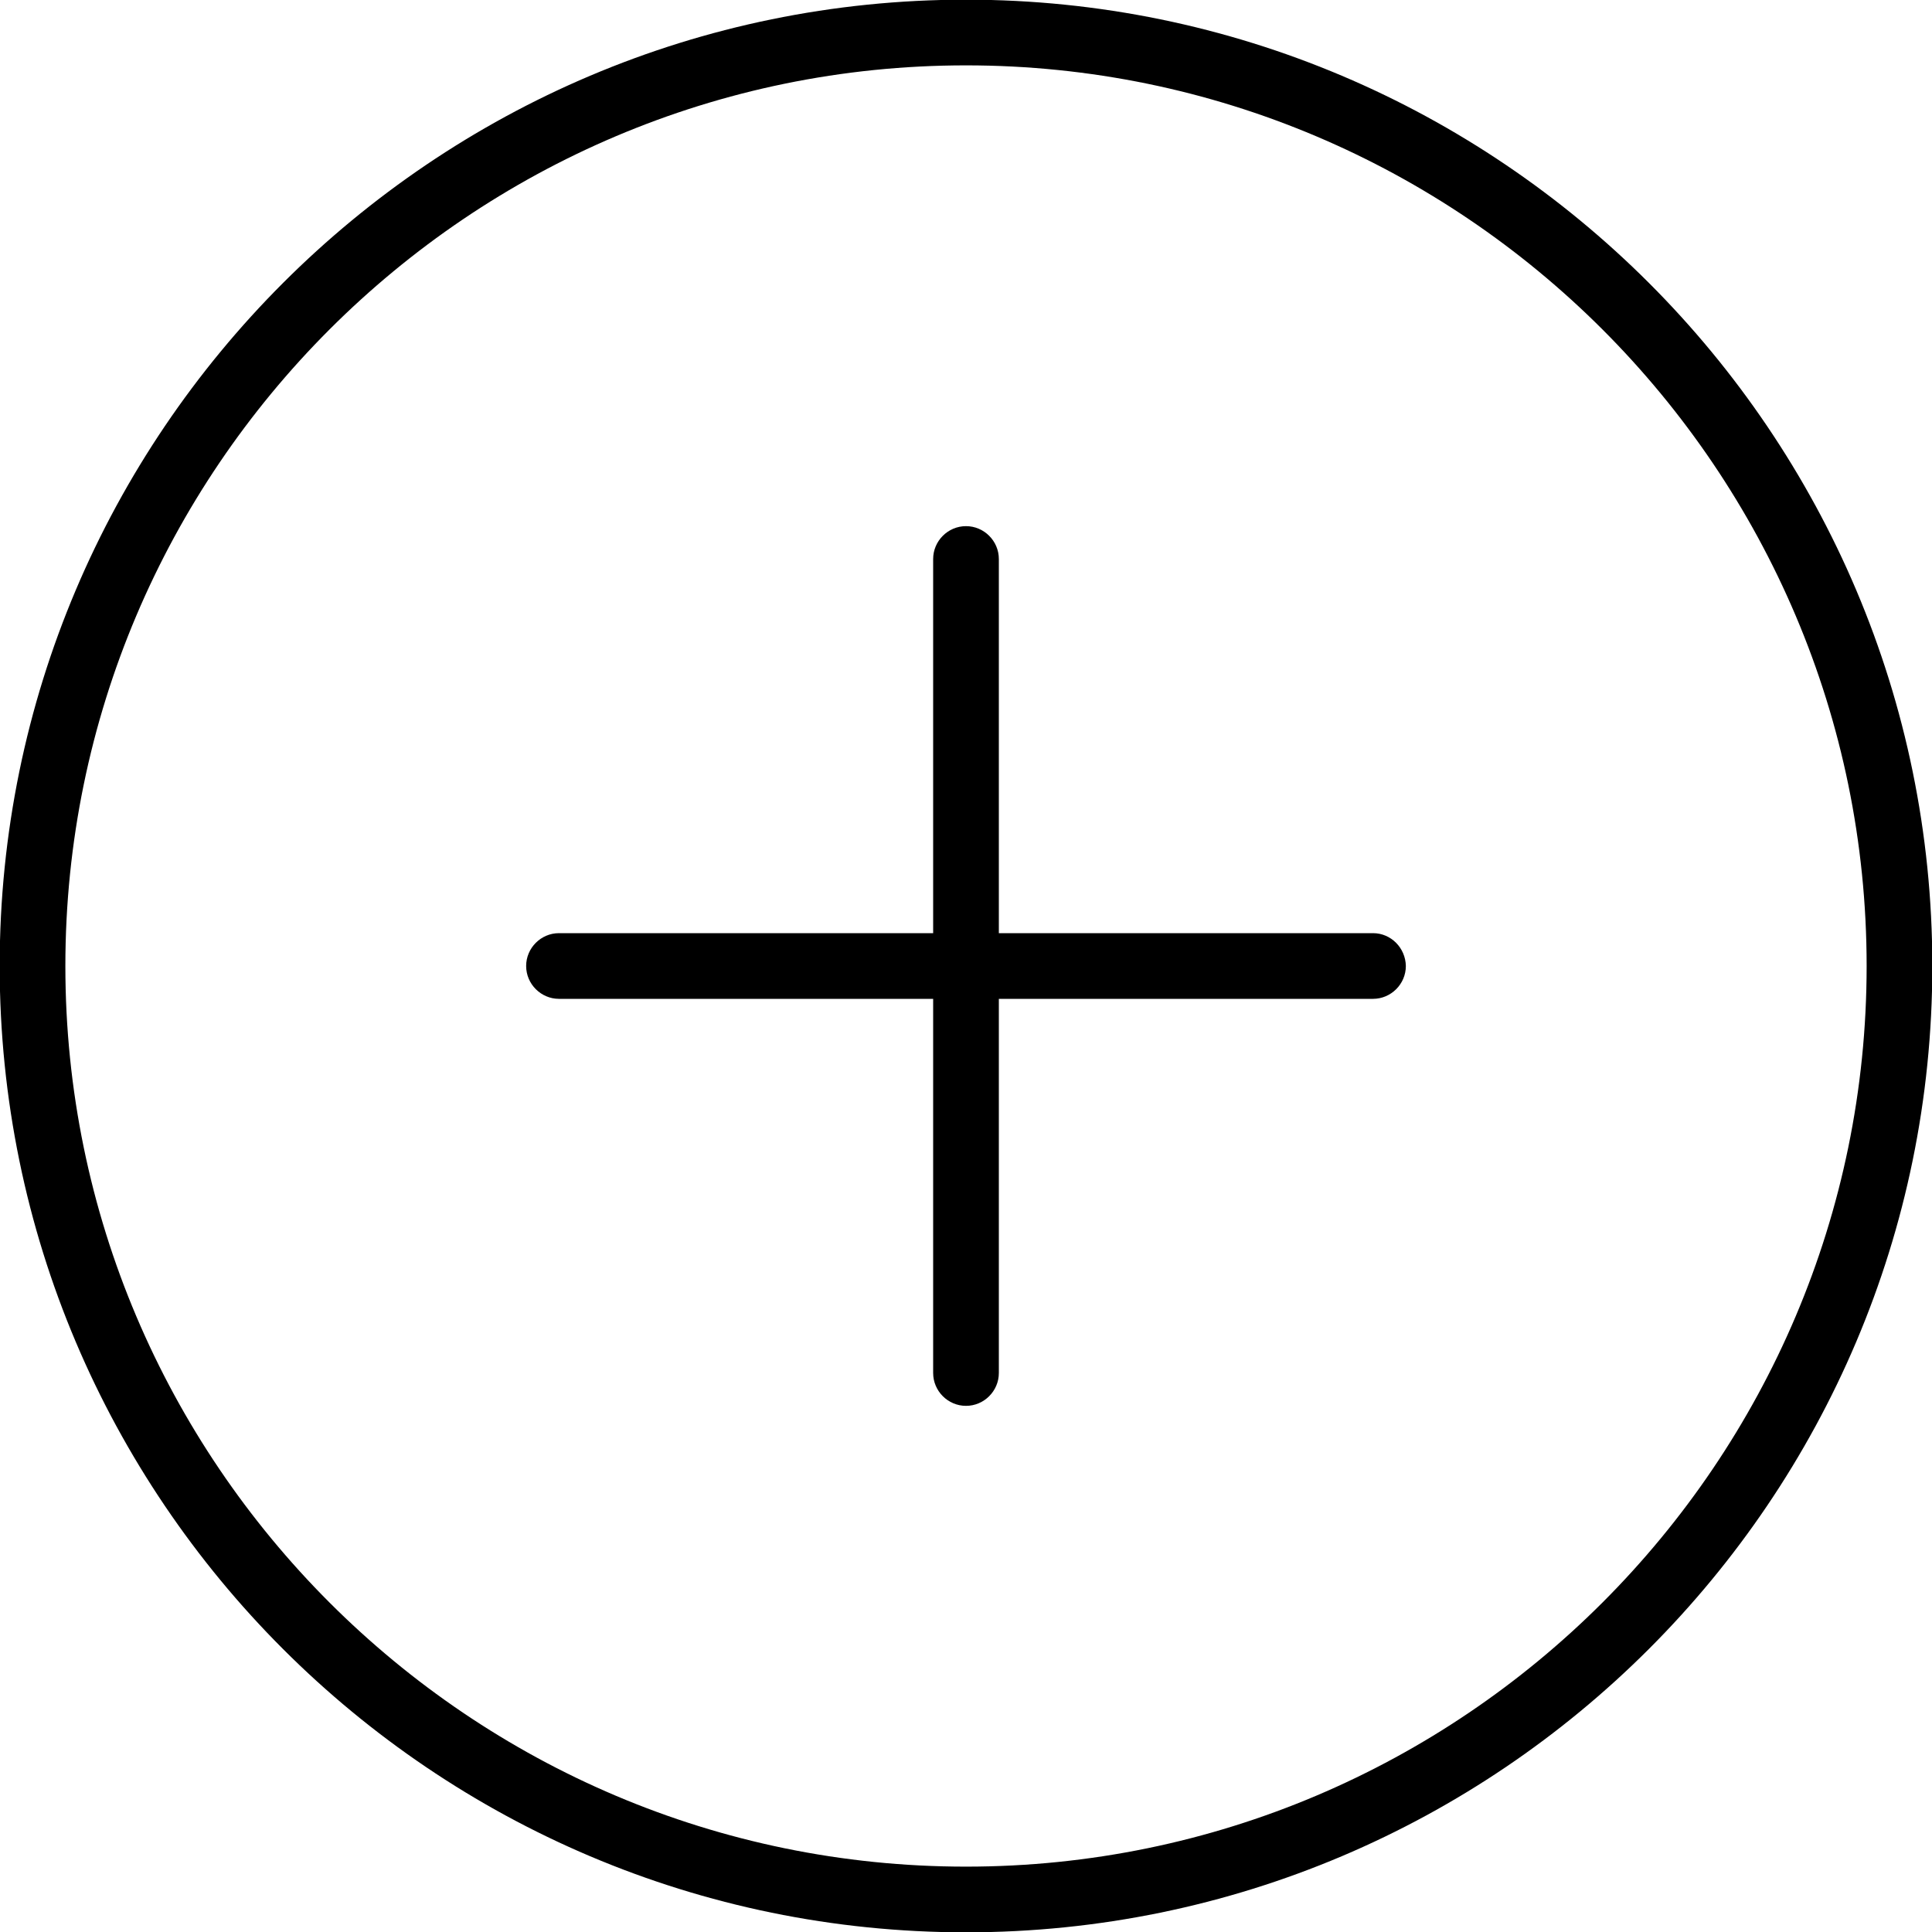 <svg xmlns="http://www.w3.org/2000/svg" xmlns:xlink="http://www.w3.org/1999/xlink" version="1" id="Layer_1" x="0" y="0" width="60" height="60" viewBox="0 0 60 60" enable-background="new 0 0 60 60" xml:space="preserve">
  <path d="M30-0.01c-16.55 0-30.01 13.46-30.01 30.01 0 16.55 13.46 30.01 30.01 30.01 16.54 0 30.01-13.46 30.01-30.01C60.01 13.45 46.55-0.01 30-0.01zM30 57.97c-15.42 0-27.97-12.55-27.97-27.97 0-15.42 12.55-27.97 27.97-27.97 15.42 0 27.97 12.55 27.97 27.97C57.97 45.42 45.42 57.97 30 57.97zM42.64 28.98H31.02V17.36c0-0.56-0.46-1.02-1.02-1.02s-1.02 0.46-1.02 1.02v11.62H17.36c-0.56 0-1.02 0.46-1.02 1.02 0 0.56 0.46 1.02 1.02 1.02h11.62v11.62c0 0.56 0.46 1.02 1.02 1.02s1.02-0.46 1.02-1.02V31.02h11.62c0.56 0 1.02-0.46 1.02-1.02C43.65 29.44 43.2 28.98 42.64 28.98z"/>
</svg>